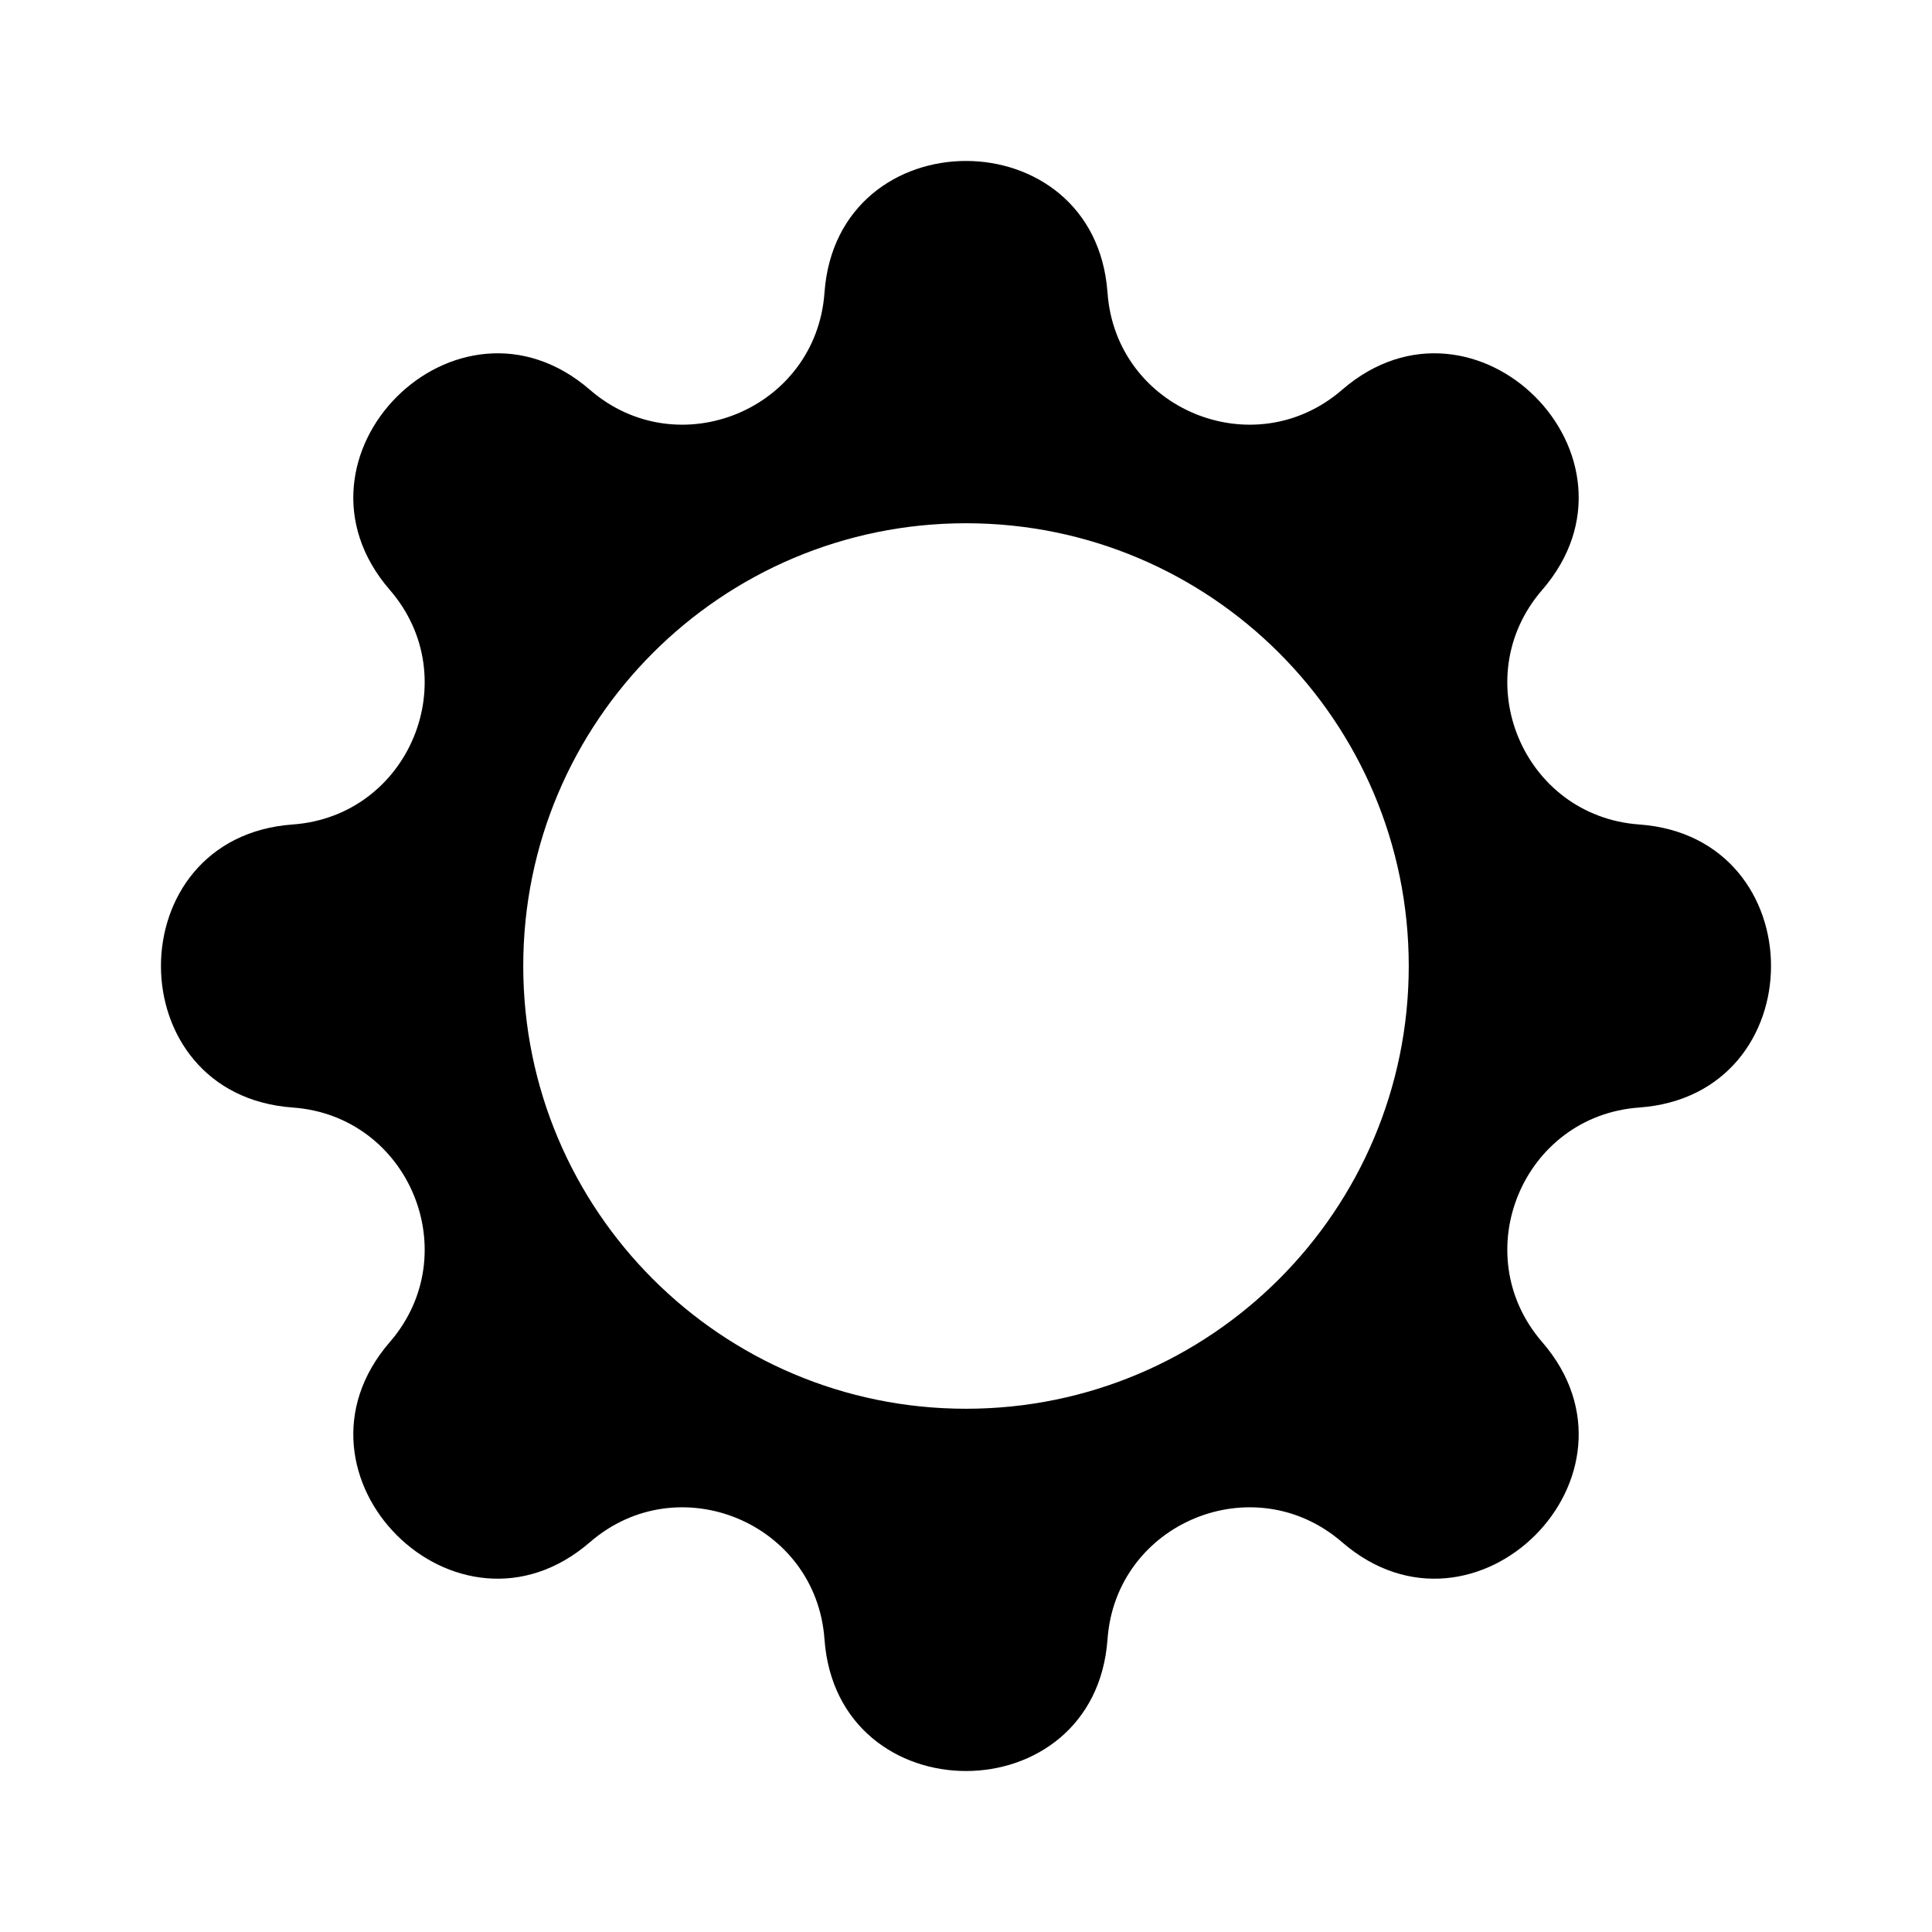 <svg viewBox="0 0 24 24" fill="currentColor" xmlns="http://www.w3.org/2000/svg">
<path fill-rule="evenodd" clip-rule="evenodd" d="M10.242 3.636C10.138 5.084 8.427 5.793 7.329 4.843C5.676 3.411 3.411 5.676 4.843 7.329C5.793 8.427 5.084 10.138 3.636 10.242C1.454 10.399 1.454 13.601 3.636 13.758C5.084 13.862 5.793 15.573 4.843 16.671C3.411 18.324 5.676 20.589 7.329 19.157C8.427 18.207 10.138 18.916 10.242 20.363C10.399 22.546 13.601 22.546 13.758 20.363C13.862 18.916 15.573 18.207 16.671 19.157C18.324 20.589 20.589 18.324 19.157 16.671C18.207 15.573 18.916 13.862 20.363 13.758C22.546 13.601 22.546 10.399 20.363 10.242C18.916 10.138 18.207 8.427 19.157 7.329C20.589 5.676 18.324 3.411 16.671 4.843C15.573 5.793 13.862 5.084 13.758 3.636C13.601 1.454 10.399 1.454 10.242 3.636ZM12 17.5C15.038 17.5 17.5 15.038 17.5 12C17.5 8.962 15.038 6.5 12 6.5C8.962 6.5 6.5 8.962 6.5 12C6.5 15.038 8.962 17.5 12 17.5Z" fill="currentColor"/>
</svg>

